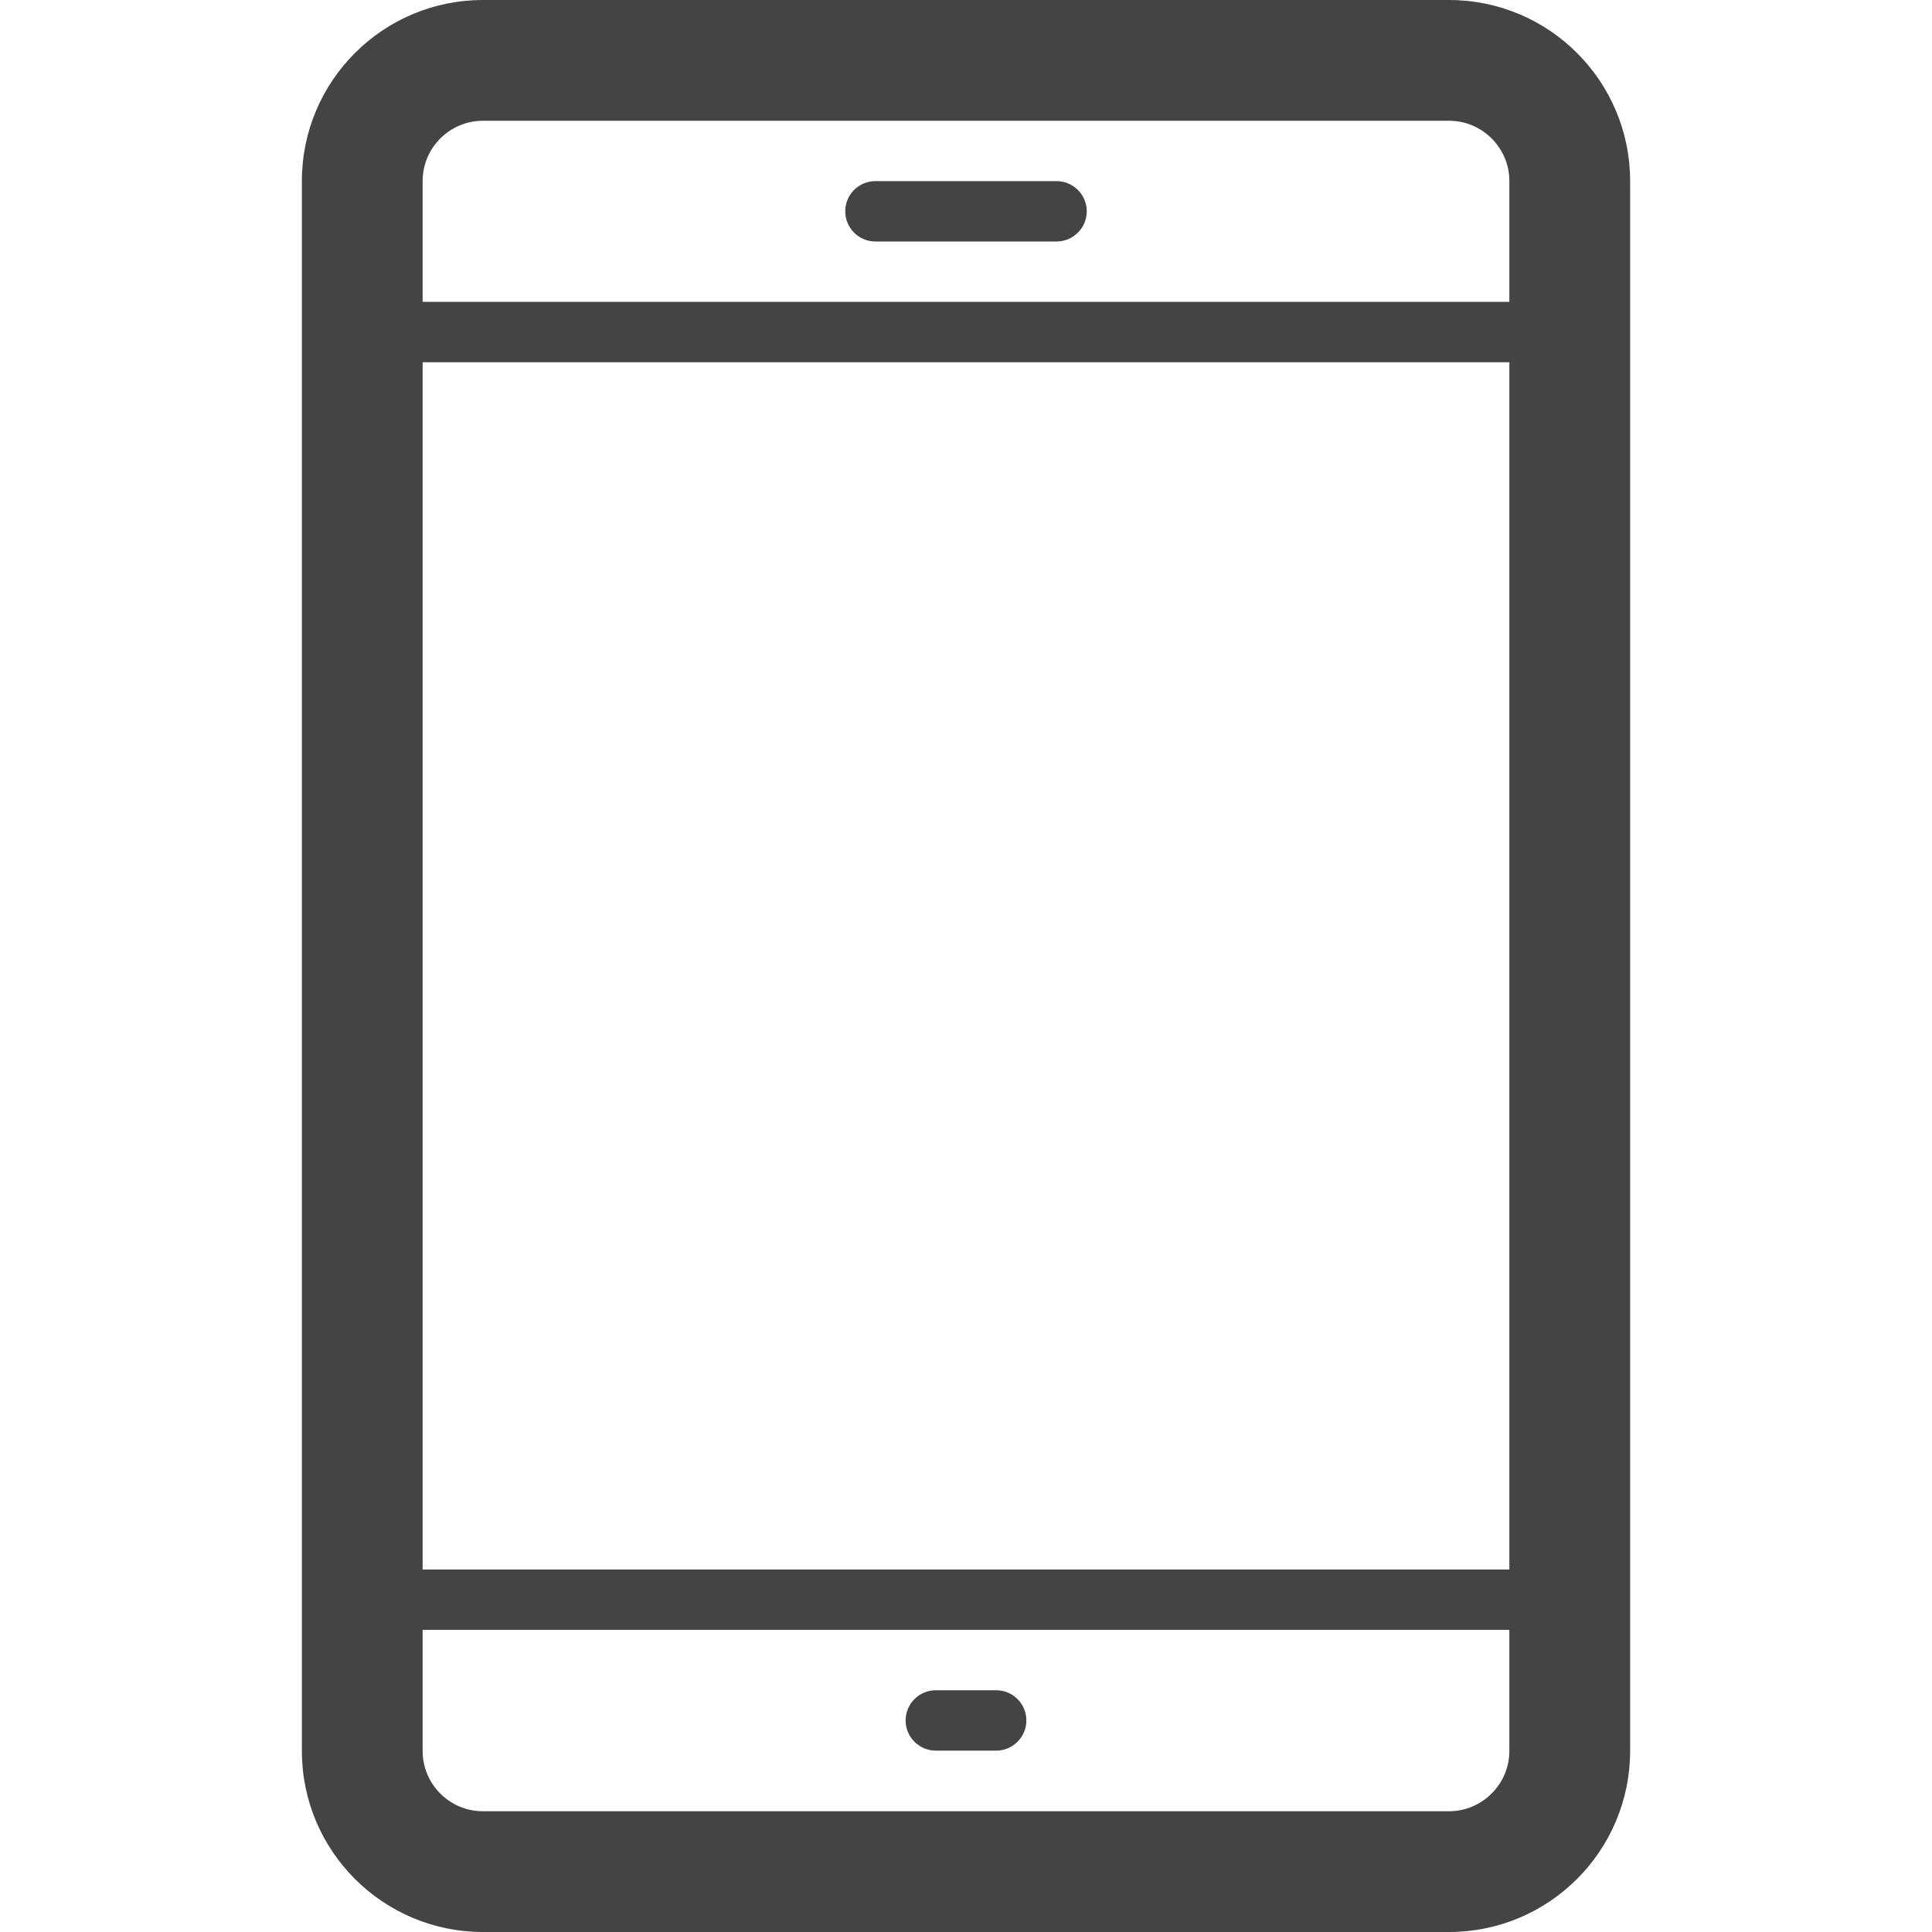 <svg xmlns="http://www.w3.org/2000/svg" width="32" height="32" viewBox="0 0 32 32"><path fill="#444" d="M24 0H8C6.342 0 5 1.343 5 3v26c0 1.658 1.343 3 3 3h16c1.656 0 3-1.344 3-3V3c0-1.658-1.344-3-3-3zm1 29c0 .55-.45 1-1 1H8c-.552 0-1-.447-1-1v-2.004h18V29zm0-3.004H7V6h18v19.996zM25 5H7V3c0-.552.448-1 1-1h16c.55 0 1 .448 1 1v2zm-7-1.5c0 .276-.225.5-.5.5h-3c-.277 0-.5-.224-.5-.5 0-.277.223-.5.5-.5h3c.275 0 .5.223.5.5zm-1 24.996c0 .275-.225.5-.5.5h-1c-.276 0-.5-.225-.5-.5 0-.277.224-.5.5-.5h1c.275 0 .5.223.5.5z"/></svg>